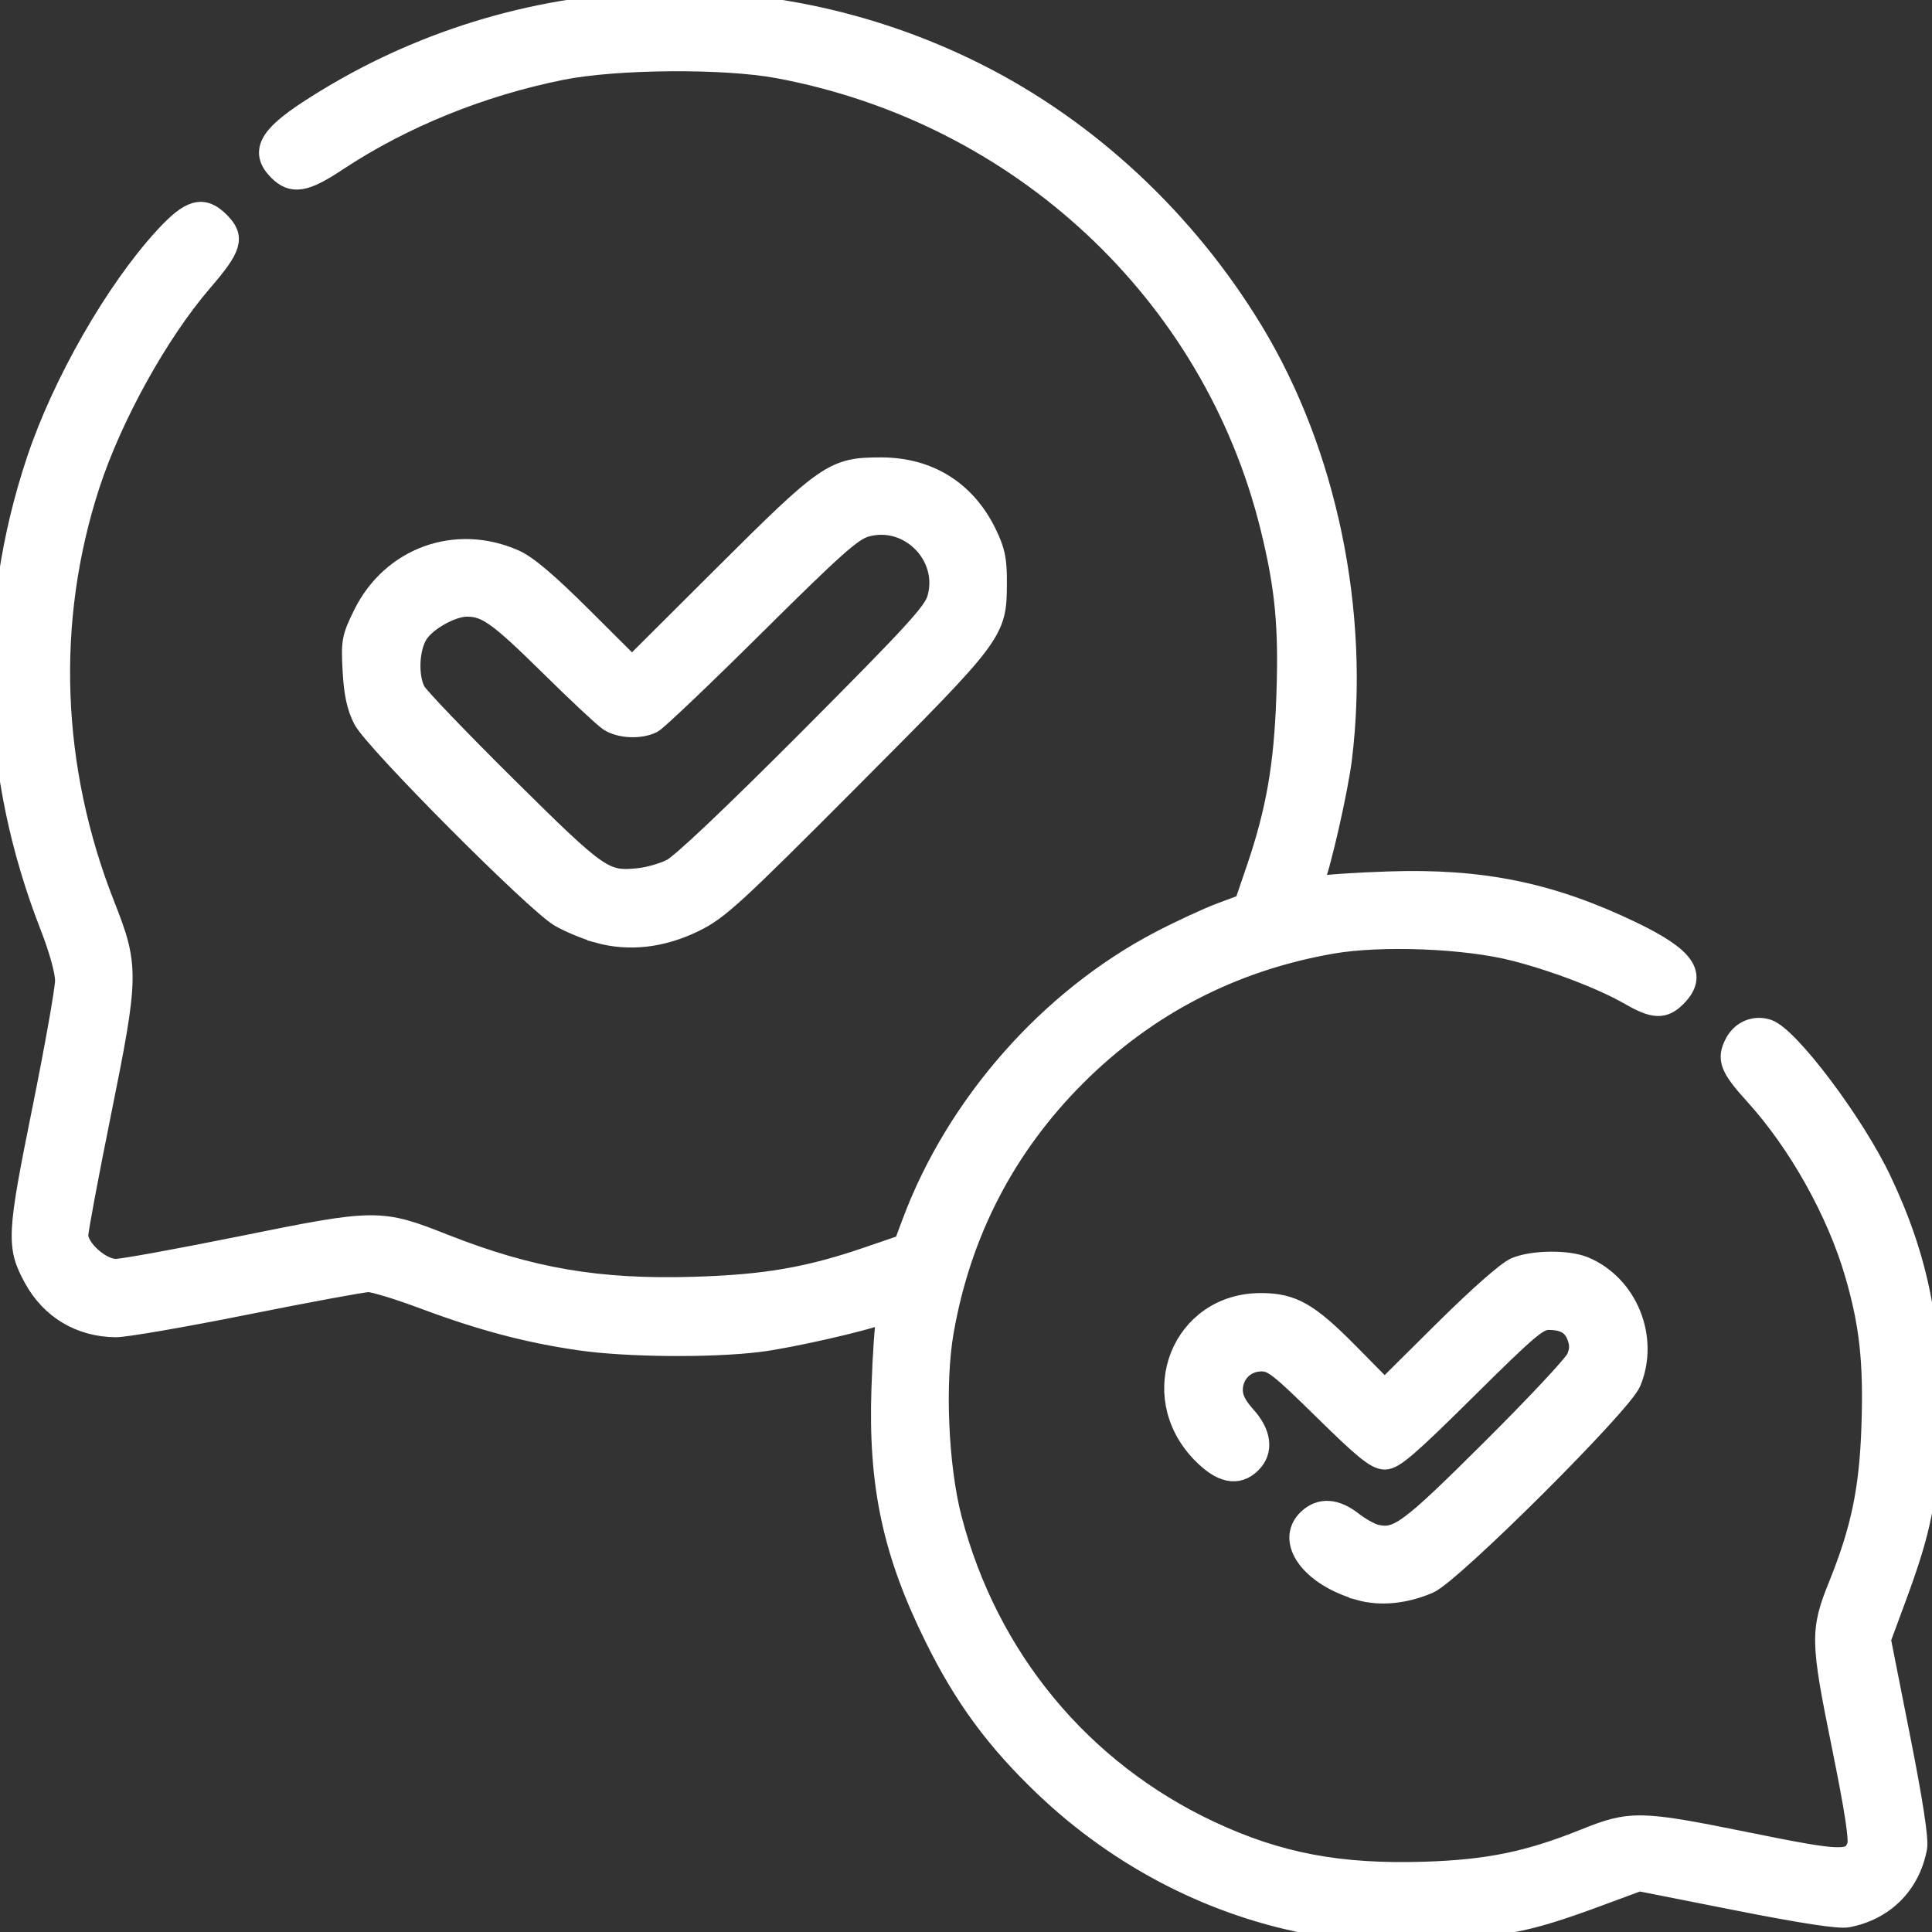 <?xml version="1.0" encoding="UTF-8" standalone="no"?>
<!-- Created with Inkscape (http://www.inkscape.org/) -->

<svg
   width="100"
   height="100"
   viewBox="0 0 26.458 26.458"
   version="1.1"
   id="svg5"
   xml:space="preserve"
   inkscape:version="1.2.2 (732a01da63, 2022-12-09)"
   sodipodi:docname="comunicacion.svg"
   xmlns:inkscape="http://www.inkscape.org/namespaces/inkscape"
   xmlns:sodipodi="http://sodipodi.sourceforge.net/DTD/sodipodi-0.dtd"
   xmlns="http://www.w3.org/2000/svg"
   xmlns:svg="http://www.w3.org/2000/svg"><rect x="0" y="0" width="26.458" height="26.458" fill="#333333" stroke="none"/><sodipodi:namedview
     id="namedview7"
     pagecolor="#ffffff"
     bordercolor="#666666"
     borderopacity="1.0"
     inkscape:showpageshadow="2"
     inkscape:pageopacity="0.0"
     inkscape:pagecheckerboard="0"
     inkscape:deskcolor="#d1d1d1"
     inkscape:document-units="mm"
     showgrid="false"
     inkscape:zoom="1.1822589"
     inkscape:cx="-224.99302"
     inkscape:cy="102.76937"
     inkscape:window-width="1260"
     inkscape:window-height="778"
     inkscape:window-x="-6"
     inkscape:window-y="-6"
     inkscape:window-maximized="1"
     inkscape:current-layer="layer1" /><defs
     id="defs2" /><g
     inkscape:label="Capa 1"
     inkscape:groupmode="layer"
     id="layer1"><path
       style="fill:#ffffff;stroke-width:0.3;stroke:#ffffff;stroke-dasharray:none;stroke-opacity:1"
       d="m 18.027,26.355 c -1.378,-0.241 -2.682,-0.908 -3.722,-1.902 -0.656,-0.627 -1.089,-1.215 -1.49,-2.025 -0.578,-1.166 -0.776,-2.088 -0.731,-3.411 0.015,-0.455 0.045,-0.883 0.065,-0.952 0.032,-0.108 0.024,-0.12 -0.061,-0.085 -0.251,0.101 -1.282,0.335 -1.701,0.386 -0.665,0.081 -1.808,0.07 -2.448,-0.023 C 7.229,18.24 6.595,18.072 5.814,17.78 5.469,17.651 5.124,17.545 5.048,17.545 c -0.076,5.1e-5 -0.833,0.14 -1.681,0.31 -0.848,0.17 -1.651,0.309 -1.783,0.308 C 1.102,18.158 0.701,17.918 0.471,17.495 0.236,17.064 0.244,16.909 0.591,15.196 c 0.172,-0.851 0.313,-1.646 0.313,-1.766 0,-0.132 -0.082,-0.428 -0.208,-0.752 C -0.124,10.579 -0.186,8.393 0.515,6.3 0.867,5.248 1.588,3.989 2.255,3.261 2.611,2.872 2.777,2.825 2.999,3.047 3.205,3.253 3.167,3.38 2.761,3.851 2.16,4.549 1.525,5.694 1.218,6.636 0.61,8.502 0.683,10.522 1.425,12.403 c 0.331,0.838 0.328,0.952 -0.053,2.84 -0.172,0.851 -0.313,1.604 -0.313,1.672 0,0.193 0.313,0.475 0.527,0.475 0.097,0 0.872,-0.141 1.723,-0.313 1.845,-0.374 1.893,-0.374 2.77,-0.028 1.182,0.466 2.113,0.625 3.426,0.586 0.979,-0.029 1.574,-0.132 2.395,-0.414 l 0.487,-0.167 0.116,-0.31 c 0.602,-1.611 1.873,-3.053 3.384,-3.844 0.277,-0.145 0.653,-0.319 0.834,-0.387 l 0.33,-0.123 0.165,-0.484 c 0.272,-0.796 0.381,-1.423 0.413,-2.37 C 17.664,8.582 17.612,8.042 17.409,7.218 16.617,4.002 13.975,1.539 10.655,0.922 9.908,0.784 8.436,0.796 7.686,0.946 6.578,1.169 5.505,1.605 4.616,2.193 4.172,2.488 4.008,2.515 3.821,2.329 3.578,2.085 3.681,1.881 4.229,1.523 6.961,-0.262 10.431,-0.458 13.359,1.008 c 1.538,0.77 2.877,2.019 3.797,3.54 1.004,1.661 1.454,3.831 1.209,5.839 -0.051,0.419 -0.285,1.449 -0.386,1.701 -0.034,0.086 -0.023,0.094 0.085,0.061 0.069,-0.021 0.497,-0.05 0.952,-0.065 1.273,-0.043 2.212,0.149 3.313,0.676 0.747,0.358 0.91,0.592 0.617,0.885 -0.165,0.165 -0.294,0.16 -0.616,-0.025 -0.382,-0.219 -1.009,-0.46 -1.578,-0.607 -0.671,-0.174 -1.834,-0.22 -2.518,-0.101 -1.361,0.238 -2.538,0.848 -3.507,1.816 -0.968,0.968 -1.579,2.147 -1.816,3.507 -0.123,0.708 -0.074,1.849 0.11,2.56 0.496,1.914 1.775,3.461 3.546,4.291 0.936,0.438 1.775,0.597 2.954,0.559 0.865,-0.028 1.418,-0.142 2.186,-0.451 0.625,-0.252 0.752,-0.249 2.189,0.042 1.339,0.272 1.461,0.275 1.548,0.046 0.032,-0.085 -0.029,-0.485 -0.211,-1.383 -0.292,-1.437 -0.294,-1.564 -0.042,-2.189 0.309,-0.767 0.423,-1.32 0.451,-2.186 0.029,-0.876 -0.027,-1.388 -0.227,-2.077 -0.248,-0.855 -0.775,-1.798 -1.376,-2.46 -0.337,-0.371 -0.381,-0.484 -0.272,-0.694 0.086,-0.166 0.261,-0.241 0.435,-0.186 0.286,0.091 1.179,1.277 1.551,2.06 0.513,1.08 0.703,2.046 0.662,3.365 -0.031,0.997 -0.109,1.396 -0.457,2.339 l -0.214,0.579 0.265,1.34 c 0.177,0.893 0.254,1.398 0.232,1.514 -0.094,0.496 -0.444,0.846 -0.941,0.941 -0.116,0.022 -0.619,-0.055 -1.514,-0.232 l -1.34,-0.265 -0.579,0.214 c -0.993,0.367 -1.33,0.429 -2.44,0.449 -0.692,0.013 -1.106,-0.004 -1.403,-0.056 z m 0.599,-4.589 c -0.662,-0.184 -1.015,-0.664 -0.705,-0.956 0.163,-0.153 0.367,-0.141 0.594,0.037 0.105,0.082 0.251,0.163 0.324,0.18 0.306,0.07 0.453,-0.038 1.589,-1.168 0.607,-0.604 1.134,-1.166 1.17,-1.25 0.048,-0.108 0.052,-0.193 0.015,-0.298 -0.061,-0.175 -0.181,-0.248 -0.407,-0.248 -0.147,0 -0.28,0.112 -1.132,0.956 -0.79,0.783 -0.991,0.956 -1.109,0.956 -0.116,0 -0.28,-0.133 -0.828,-0.672 -0.611,-0.6 -0.703,-0.672 -0.863,-0.672 -0.228,0 -0.404,0.176 -0.404,0.404 0,0.115 0.054,0.224 0.181,0.365 0.211,0.233 0.239,0.465 0.078,0.627 -0.183,0.183 -0.401,0.136 -0.669,-0.142 -0.761,-0.789 -0.264,-2.031 0.811,-2.027 0.428,0.002 0.643,0.125 1.201,0.69 l 0.489,0.496 0.804,-0.798 c 0.484,-0.48 0.88,-0.83 0.995,-0.878 0.235,-0.098 0.709,-0.103 0.932,-0.01 0.589,0.247 0.88,0.966 0.633,1.564 -0.125,0.302 -2.452,2.619 -2.764,2.753 -0.322,0.138 -0.655,0.171 -0.935,0.093 z M 8.192,12.763 C 8.036,12.719 7.804,12.623 7.675,12.549 7.343,12.358 5.132,10.137 4.984,9.845 4.898,9.678 4.859,9.493 4.842,9.185 4.82,8.785 4.829,8.737 4.984,8.421 5.368,7.642 6.242,7.324 7.037,7.673 7.213,7.75 7.486,7.981 7.971,8.464 L 8.655,9.145 9.908,7.896 C 11.339,6.47 11.421,6.414 12.066,6.414 c 0.645,0 1.15,0.314 1.432,0.891 0.118,0.242 0.143,0.359 0.141,0.68 -0.003,0.669 -0.011,0.679 -2.002,2.677 -1.6,1.606 -1.802,1.79 -2.129,1.951 -0.444,0.218 -0.893,0.269 -1.316,0.151 z M 9.196,11.913 C 9.329,11.848 10.015,11.199 11.093,10.118 12.529,8.677 12.79,8.391 12.845,8.205 13.021,7.604 12.447,7.03 11.847,7.206 11.663,7.26 11.416,7.48 10.335,8.552 9.625,9.257 8.992,9.859 8.93,9.891 8.767,9.974 8.492,9.962 8.344,9.864 8.274,9.817 7.902,9.47 7.519,9.091 6.832,8.415 6.664,8.295 6.395,8.295 c -0.215,0 -0.568,0.199 -0.683,0.384 -0.125,0.202 -0.14,0.588 -0.032,0.794 0.04,0.077 0.604,0.665 1.253,1.308 1.276,1.263 1.338,1.307 1.823,1.257 0.127,-0.013 0.324,-0.069 0.439,-0.125 z"
       id="path302" /></g></svg>
